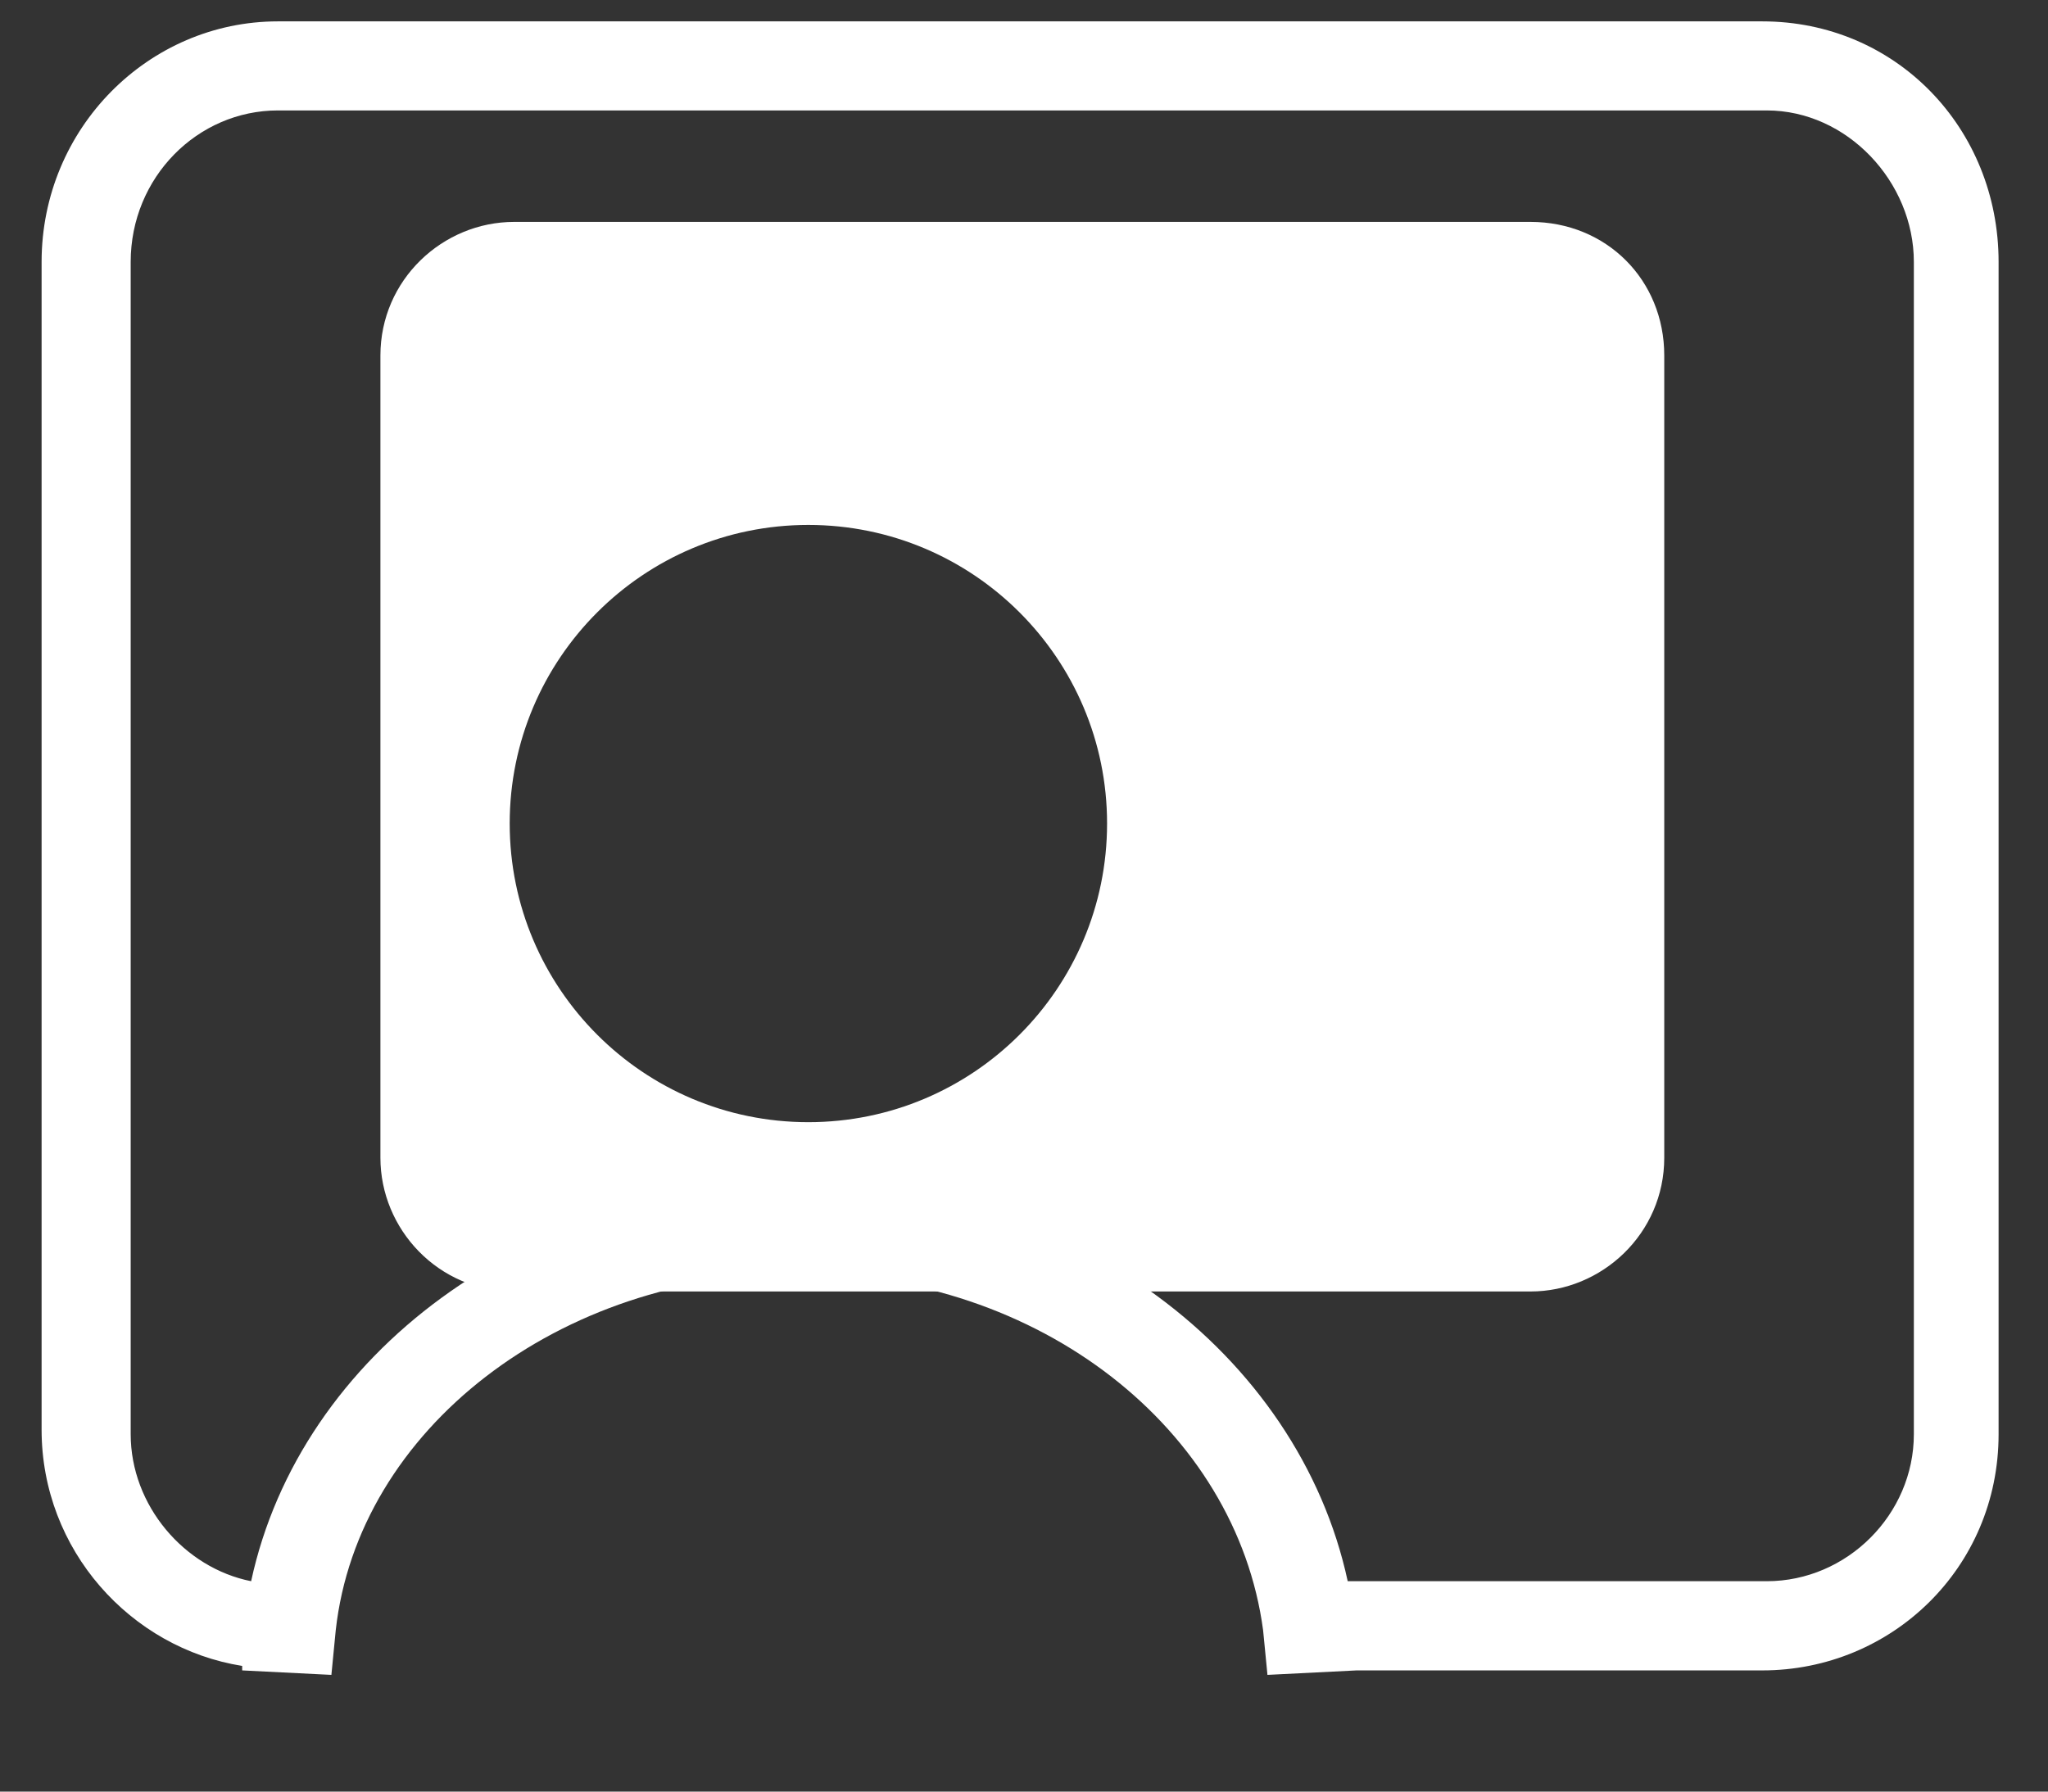 <svg width="16" height="14" viewBox="0 0 16 14" fill="none" xmlns="http://www.w3.org/2000/svg">
<rect x="0" y="0" width="16" height="14" fill="#333333" stroke="none"/>
<path d="M11.957 1.734H4.017C3.459 1.734 2.972 2.186 2.972 2.778V9.047C2.972 9.605 3.424 10.092 4.017 10.092H11.957C12.514 10.092 13.002 9.64 13.002 9.047V2.778C13.002 2.186 12.549 1.734 11.957 1.734ZM6.315 8.769C5.027 8.769 3.982 7.724 3.982 6.435C3.982 5.147 5.027 4.102 6.315 4.102C7.604 4.102 8.649 5.147 8.649 6.435C8.649 7.724 7.604 8.769 6.315 8.769Z" fill="white"/>
<path d="M9.902 13.088L9.868 12.739C9.659 11.172 8.126 9.953 6.245 9.953C4.365 9.953 2.797 11.172 2.623 12.739L2.589 13.088L1.892 13.053C1.892 13.053 1.892 13.053 1.892 13.018C1.021 12.879 0.325 12.113 0.325 11.172V2.047C0.325 1.002 1.161 0.167 2.171 0.167H13.768C14.813 0.167 15.614 1.002 15.614 2.047V11.207C15.614 12.252 14.778 13.053 13.768 13.053H10.599L9.902 13.088ZM10.529 12.356H13.803C14.43 12.356 14.952 11.834 14.952 11.207V2.047C14.952 1.42 14.43 0.863 13.803 0.863H2.171C1.544 0.863 1.021 1.385 1.021 2.047V11.207C1.021 11.764 1.439 12.252 1.962 12.356C2.345 10.58 4.121 9.257 6.245 9.257C8.37 9.222 10.146 10.58 10.529 12.356Z" fill="white"/>
</svg>
